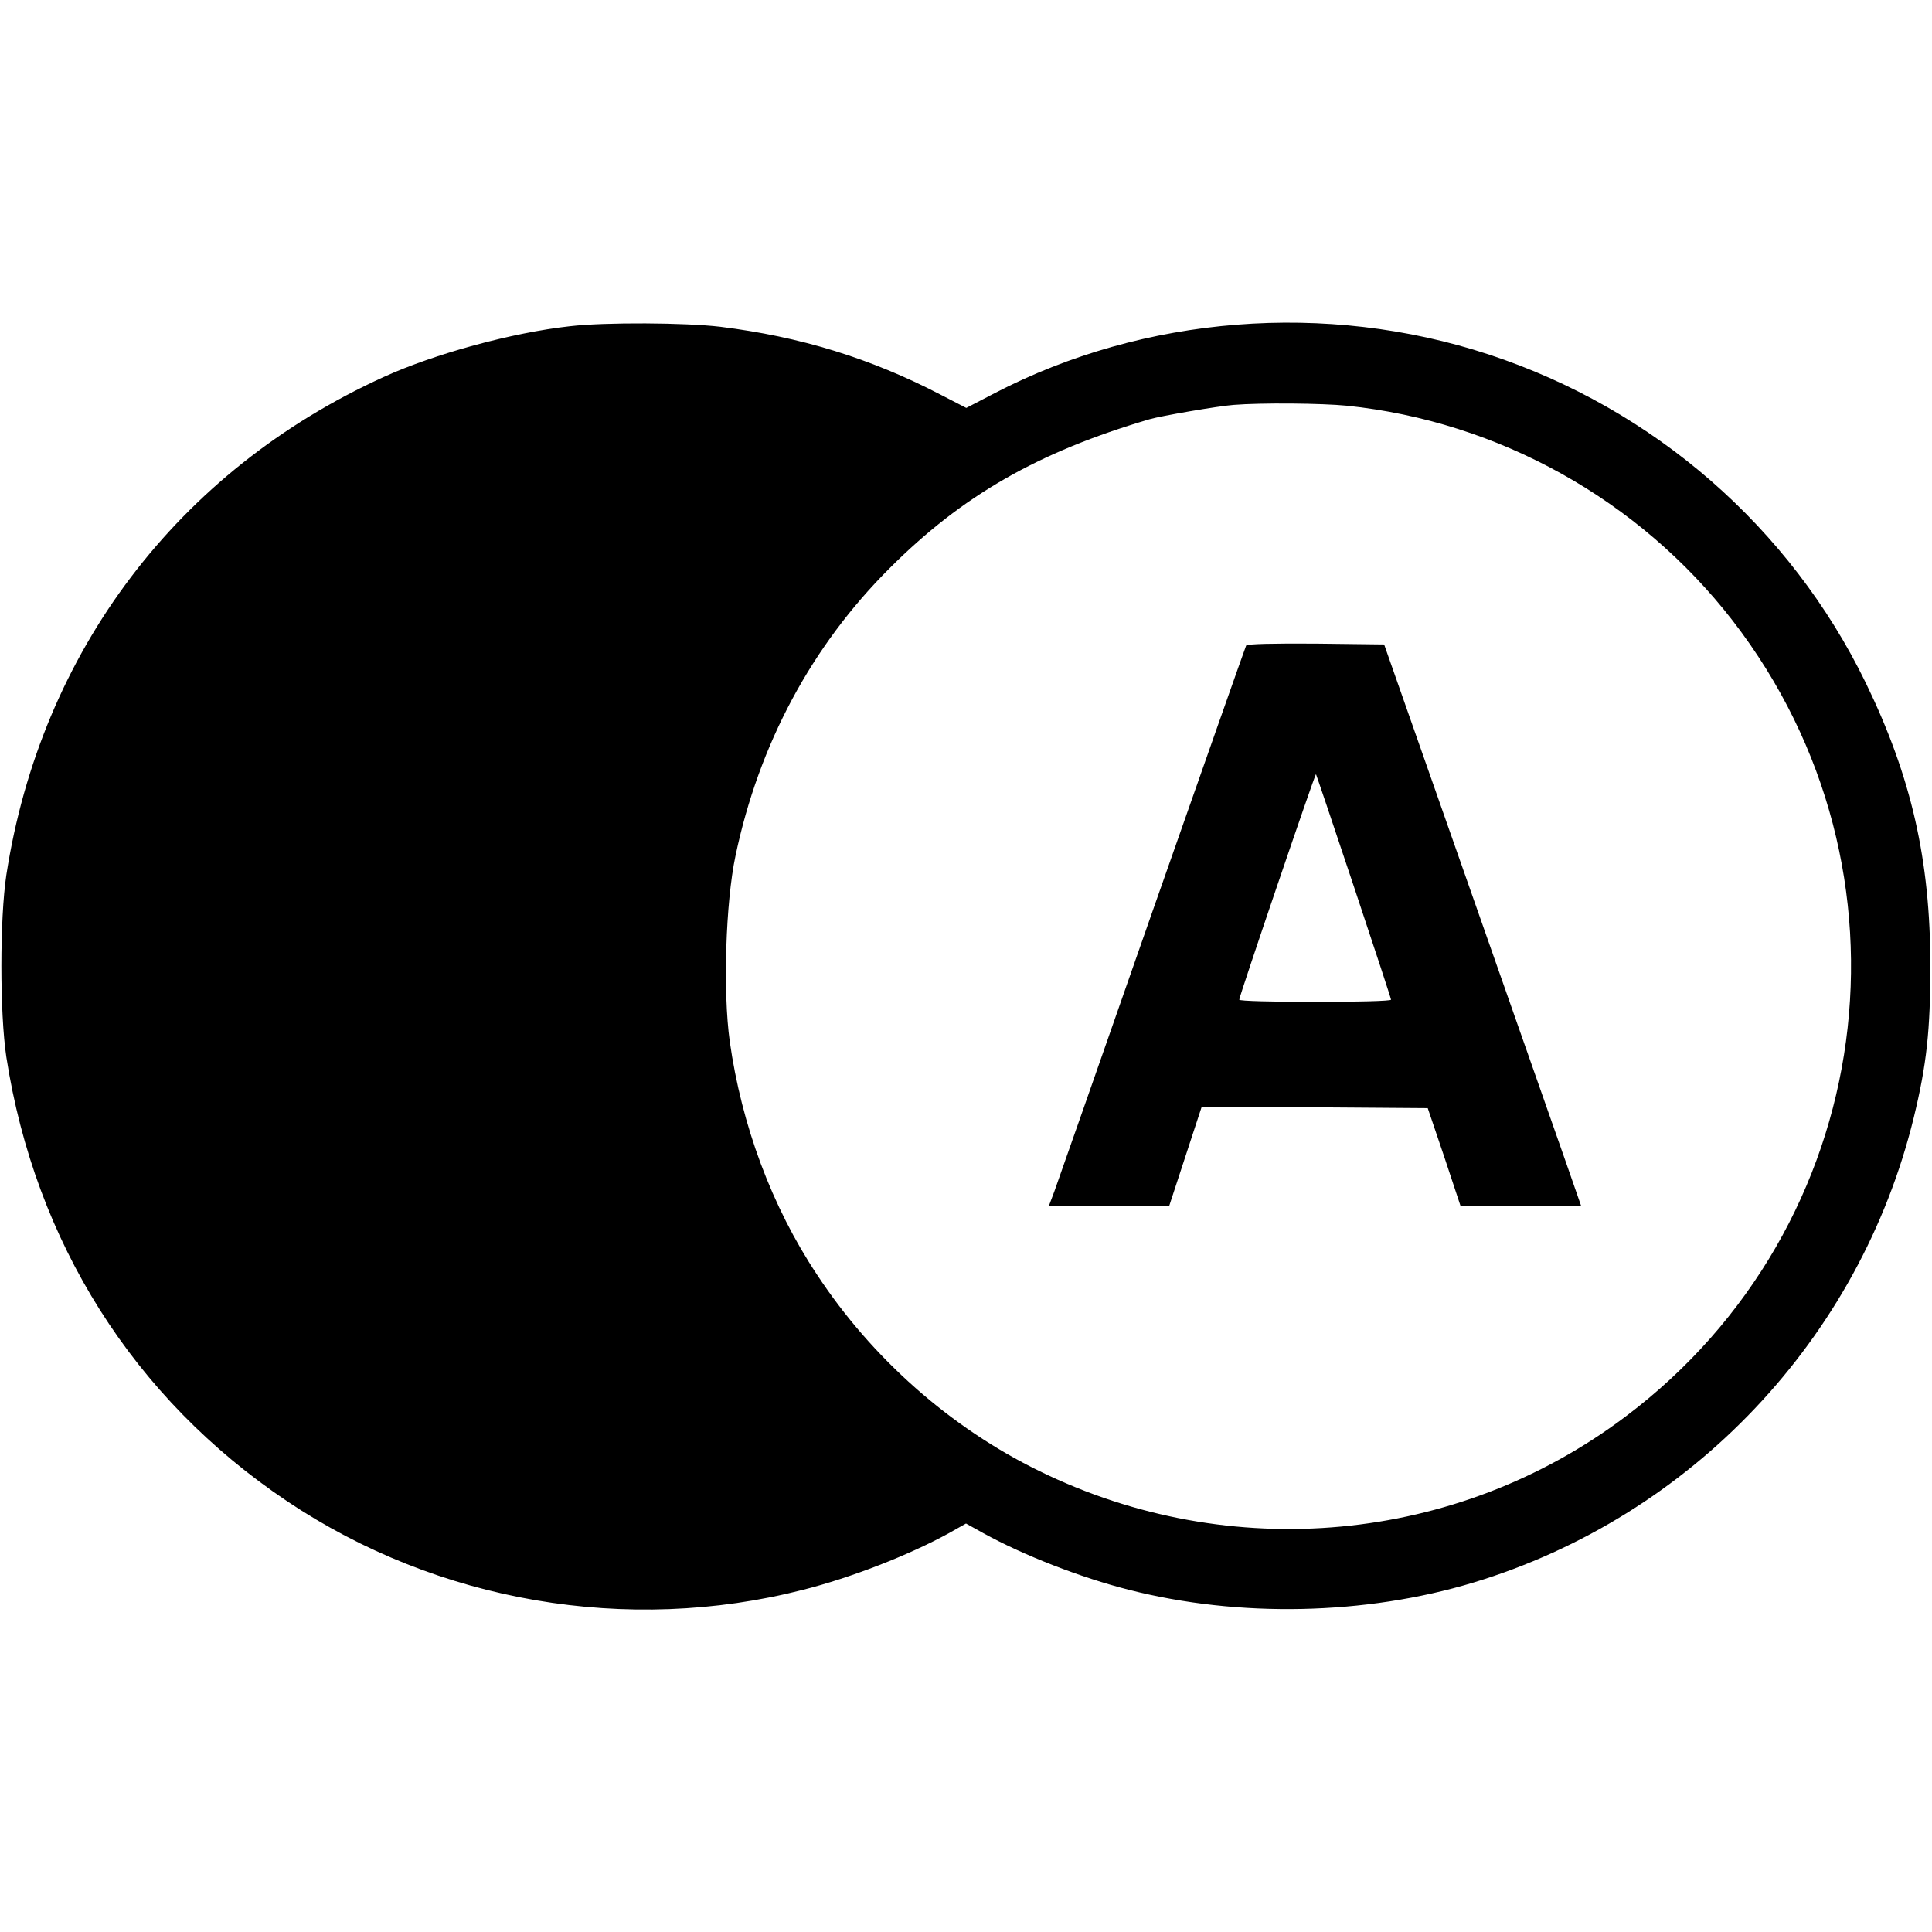 <?xml version="1.0" standalone="no"?>
<!DOCTYPE svg PUBLIC "-//W3C//DTD SVG 20010904//EN"
 "http://www.w3.org/TR/2001/REC-SVG-20010904/DTD/svg10.dtd">
<svg version="1.0" xmlns="http://www.w3.org/2000/svg"
 width="700pt" height="700pt" viewBox="0 0 700 700"
 preserveAspectRatio="xMidYMid meet">
<g transform="translate(0,700) scale(0.1,-0.1)"
fill="#000000" stroke="none">
<path d="M2065 5818 c-209 -23 -491 -100 -675 -184 -745 -339 -1242 -995
-1367 -1804 -24 -160 -24 -500 0 -660 104 -671 462 -1237 1017 -1609 546 -366
1233 -484 1870 -321 174 44 382 125 528 205 l62 35 63 -35 c145 -80 353 -161
527 -205 399 -102 857 -92 1248 26 790 239 1400 883 1596 1685 47 193 60 317
60 549 0 385 -69 686 -234 1026 -274 563 -767 993 -1367 1190 -587 193 -1248
141 -1790 -141 l-102 -53 -93 48 c-254 132 -508 210 -798 246 -125 15 -417 17
-545 2z m2815 -288 c550 -57 1059 -341 1398 -779 699 -905 525 -2197 -389
-2884 -611 -460 -1431 -536 -2123 -197 -322 157 -607 409 -806 712 -164 247
-273 541 -316 845 -25 180 -15 504 21 673 85 404 276 760 559 1042 263 263
537 420 941 539 41 12 250 48 305 52 99 8 320 6 410 -3z"/>
<path d="M4515 4661 c-3 -6 -156 -441 -341 -968 -184 -527 -344 -982 -354
-1010 l-20 -53 218 0 218 0 59 180 59 180 410 -2 409 -3 60 -177 59 -178 219
0 218 0 -55 158 c-30 86 -191 544 -357 1017 l-302 860 -247 3 c-153 1 -249 -1
-253 -7z m390 -872 c74 -222 135 -407 135 -411 0 -5 -124 -8 -275 -8 -151 0
-275 3 -275 8 0 12 275 820 278 817 1 -1 63 -184 137 -406z"/>
</g>
</svg>
